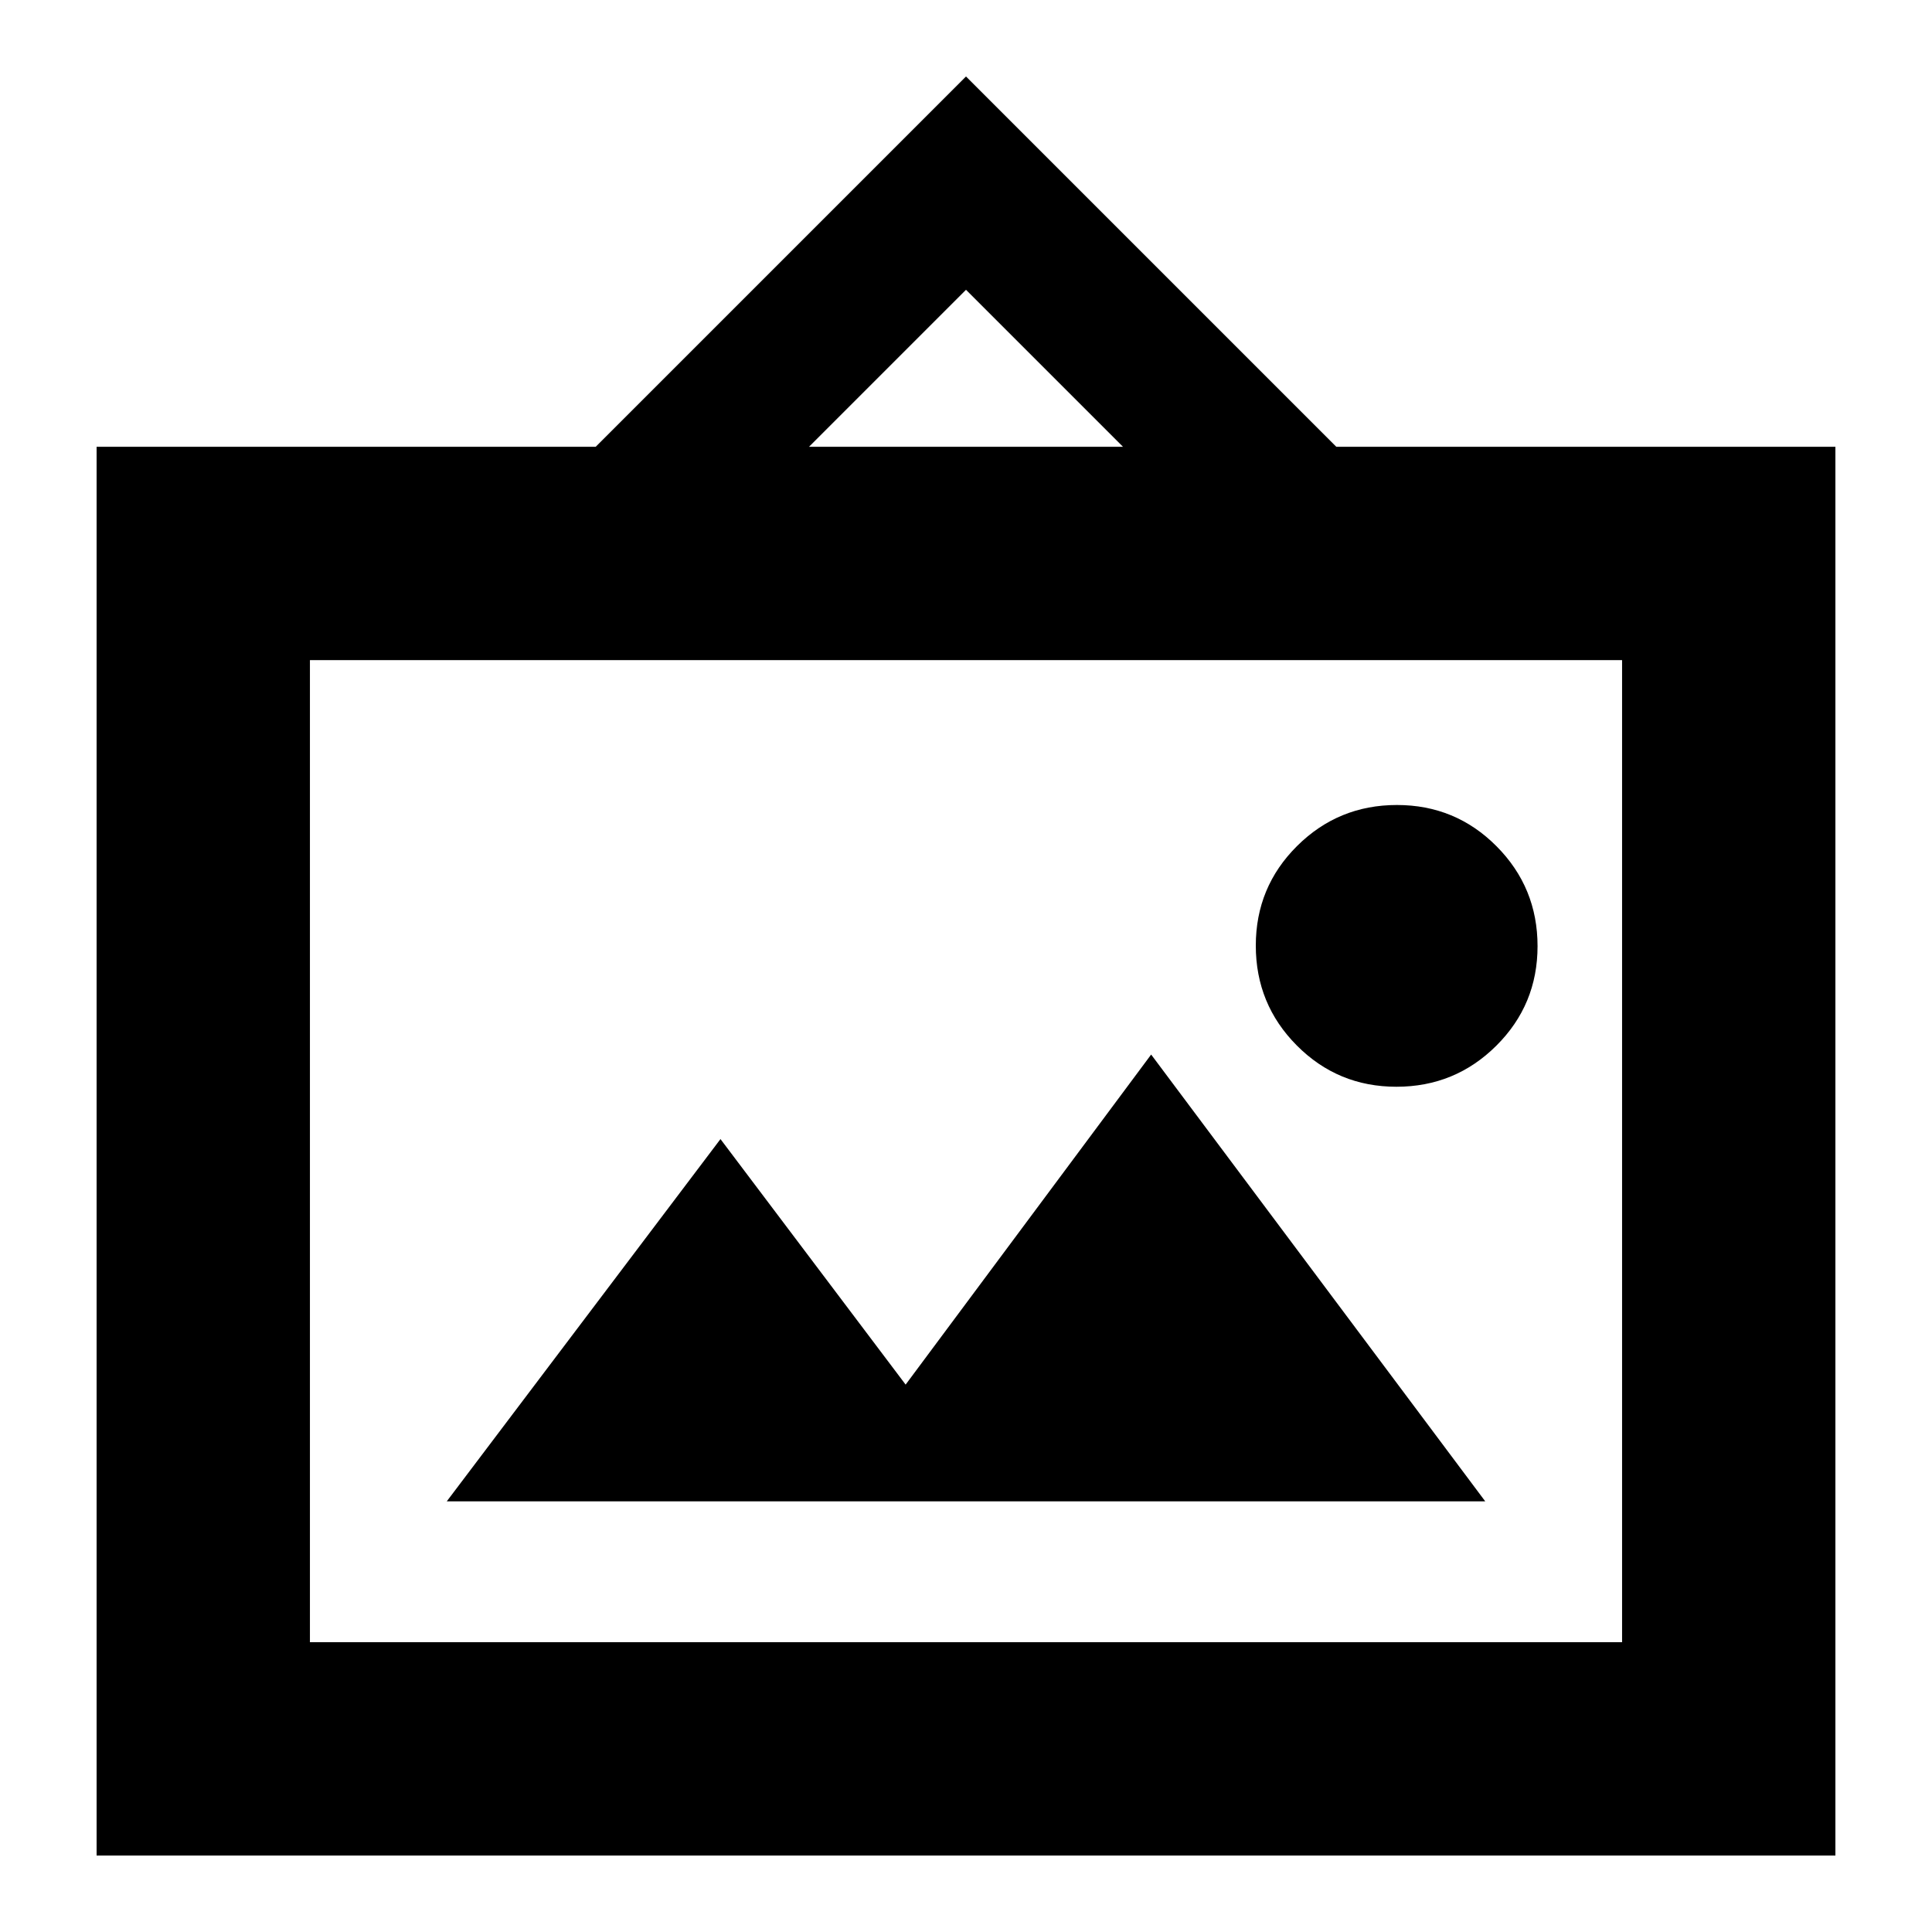 <svg xmlns="http://www.w3.org/2000/svg" height="24" viewBox="0 -960 960 960" width="24"><path d="M48-38v-700h248l184-184 184 184h248v700H48Zm106-106h652v-488H154v488Zm68-70h516L572-436 450-272l-92-122-136 180Zm471.882-206Q723-420 743.5-440.382q20.5-20.383 20.5-49.5Q764-519 743.618-539.5q-20.383-20.5-49.5-20.5Q665-560 644.5-539.618q-20.5 20.383-20.5 49.5Q624-461 644.382-440.5q20.383 20.5 49.5 20.5ZM402-738h156l-78-78-78 78ZM154-144v-488 488Z"/></svg>